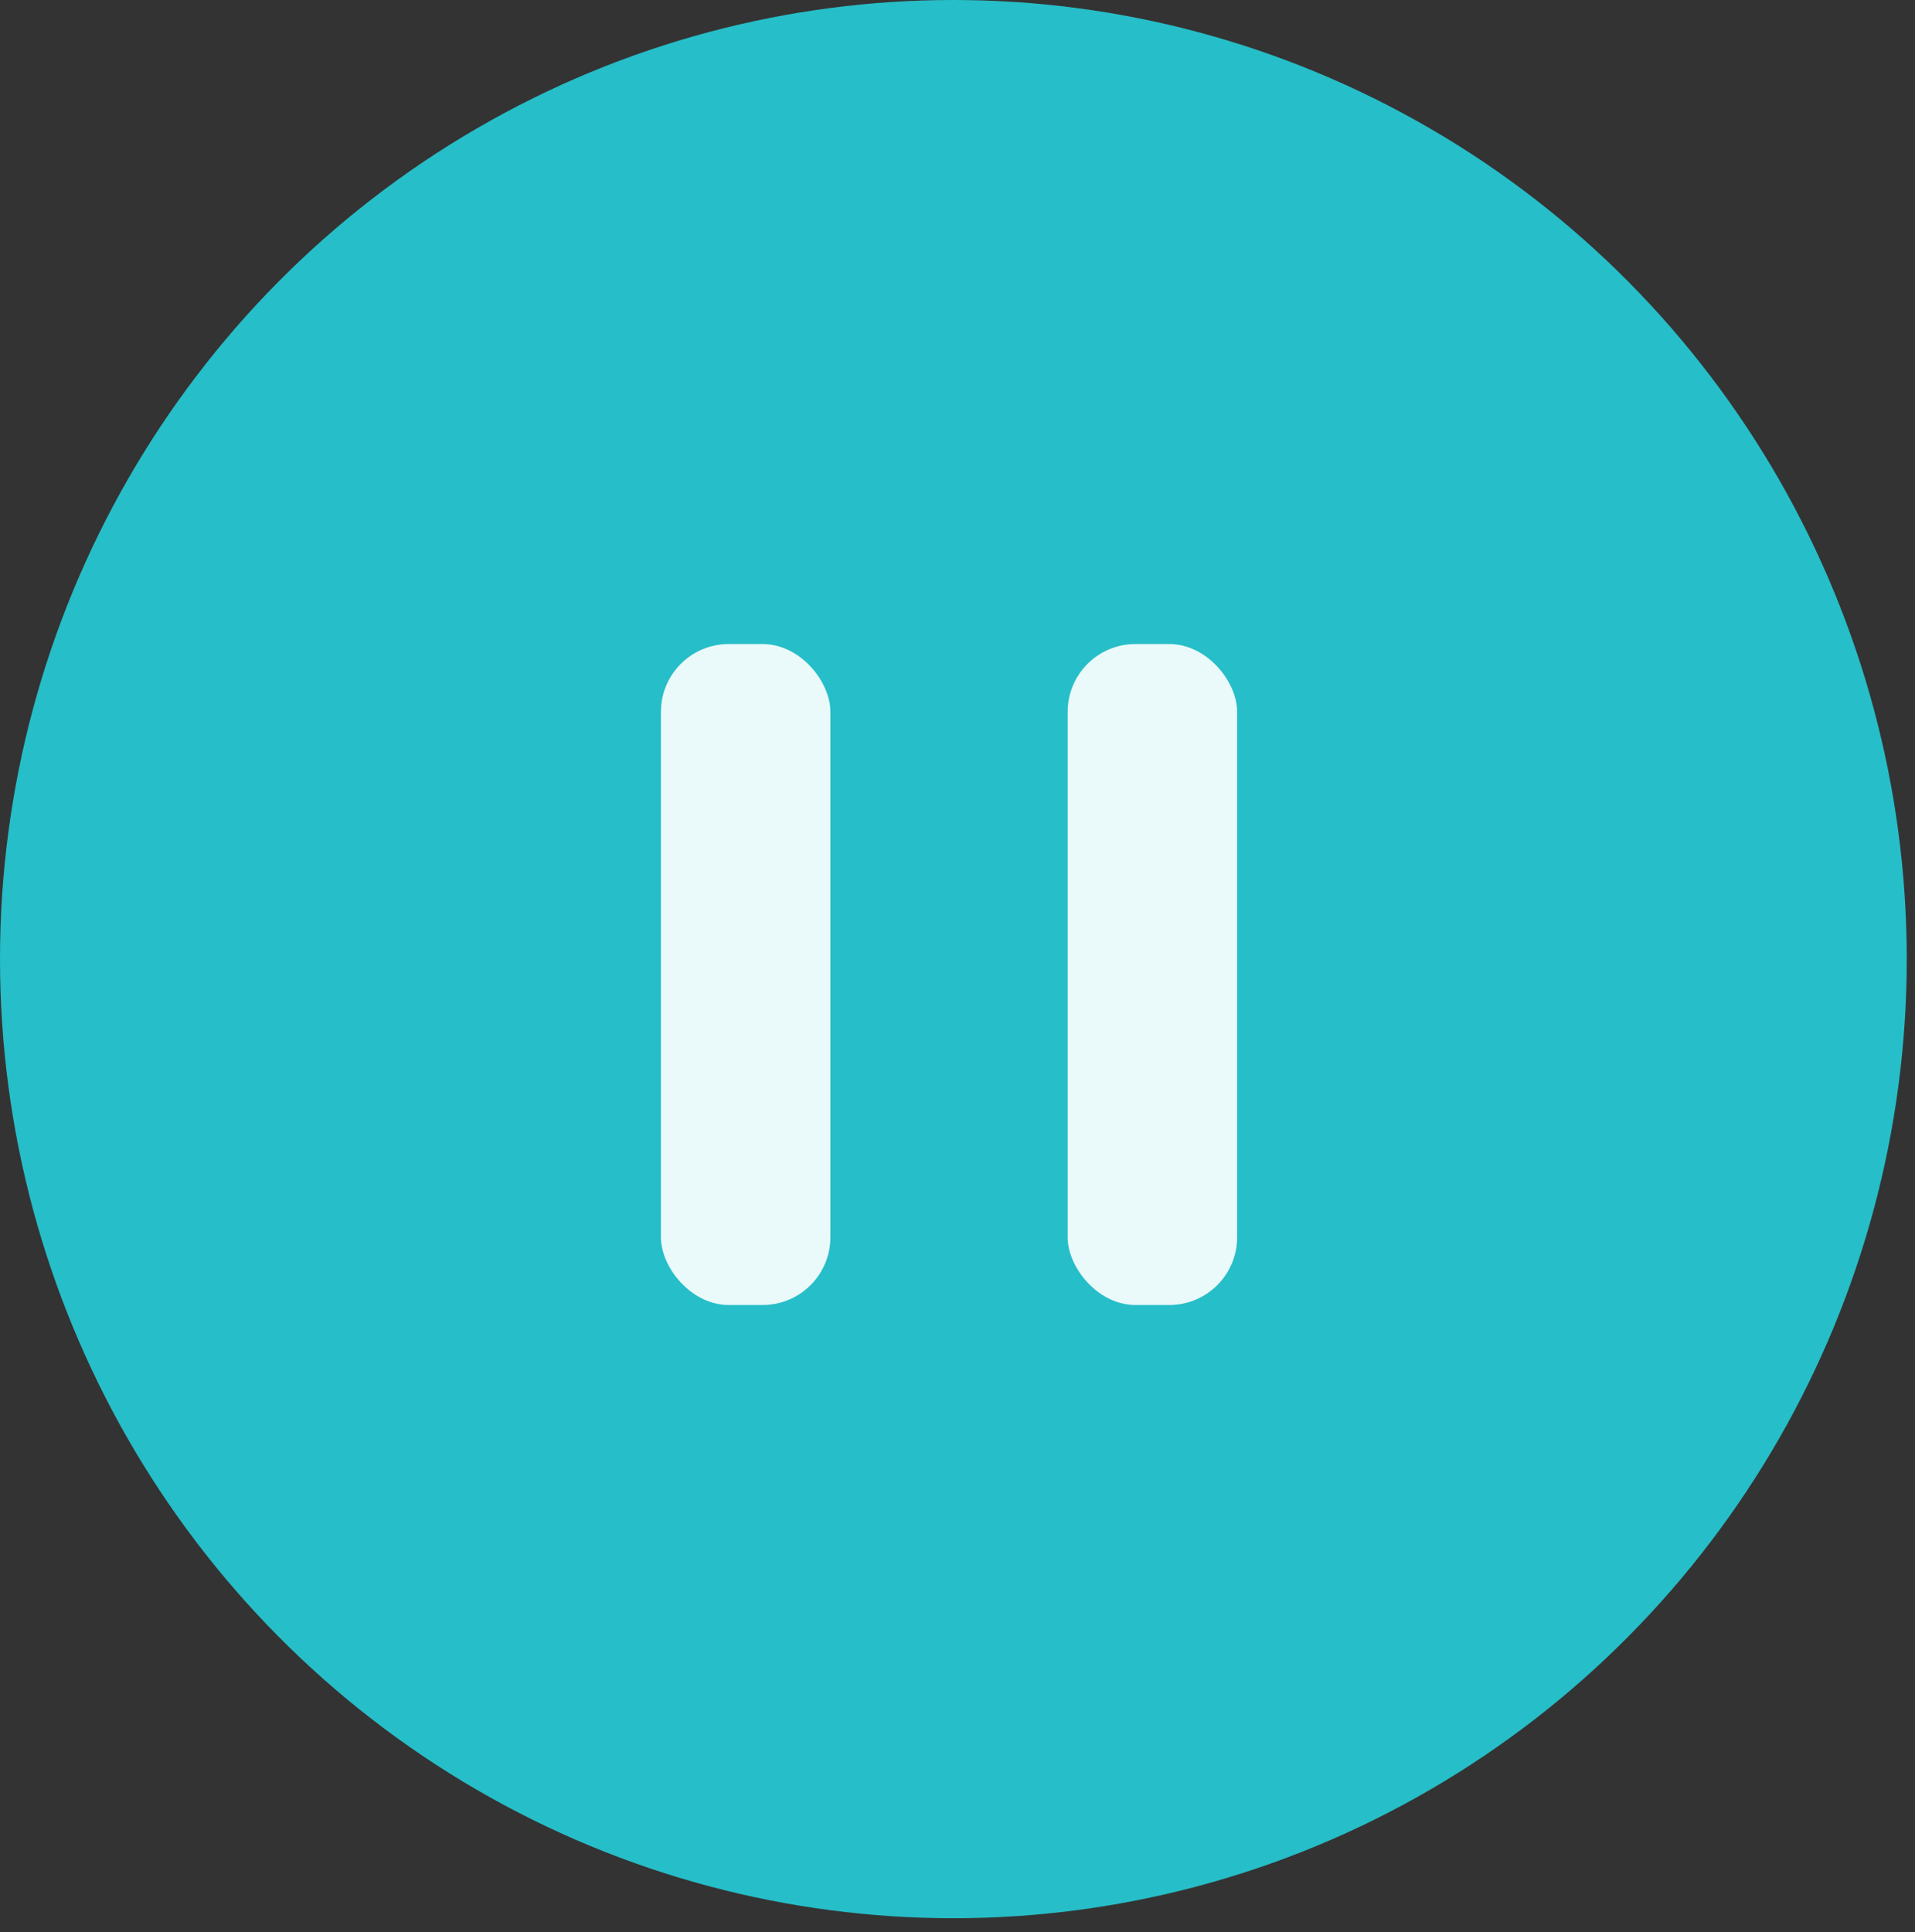 <svg width="113" height="114" viewBox="0 0 113 114" fill="none" xmlns="http://www.w3.org/2000/svg">
<rect x="0" y="0" width="113" height="114" fill="#333333" stroke="none"/>
<ellipse cx="56.257" cy="56.591" rx="56.257" ry="56.591" fill="#26C6D0" fill-opacity="0.95"/>
<rect x="39" y="38" width="10" height="39" rx="4" fill="white" fill-opacity="0.9"/>
<rect x="63" y="38" width="10" height="39" rx="4" fill="white" fill-opacity="0.9"/>
</svg>
